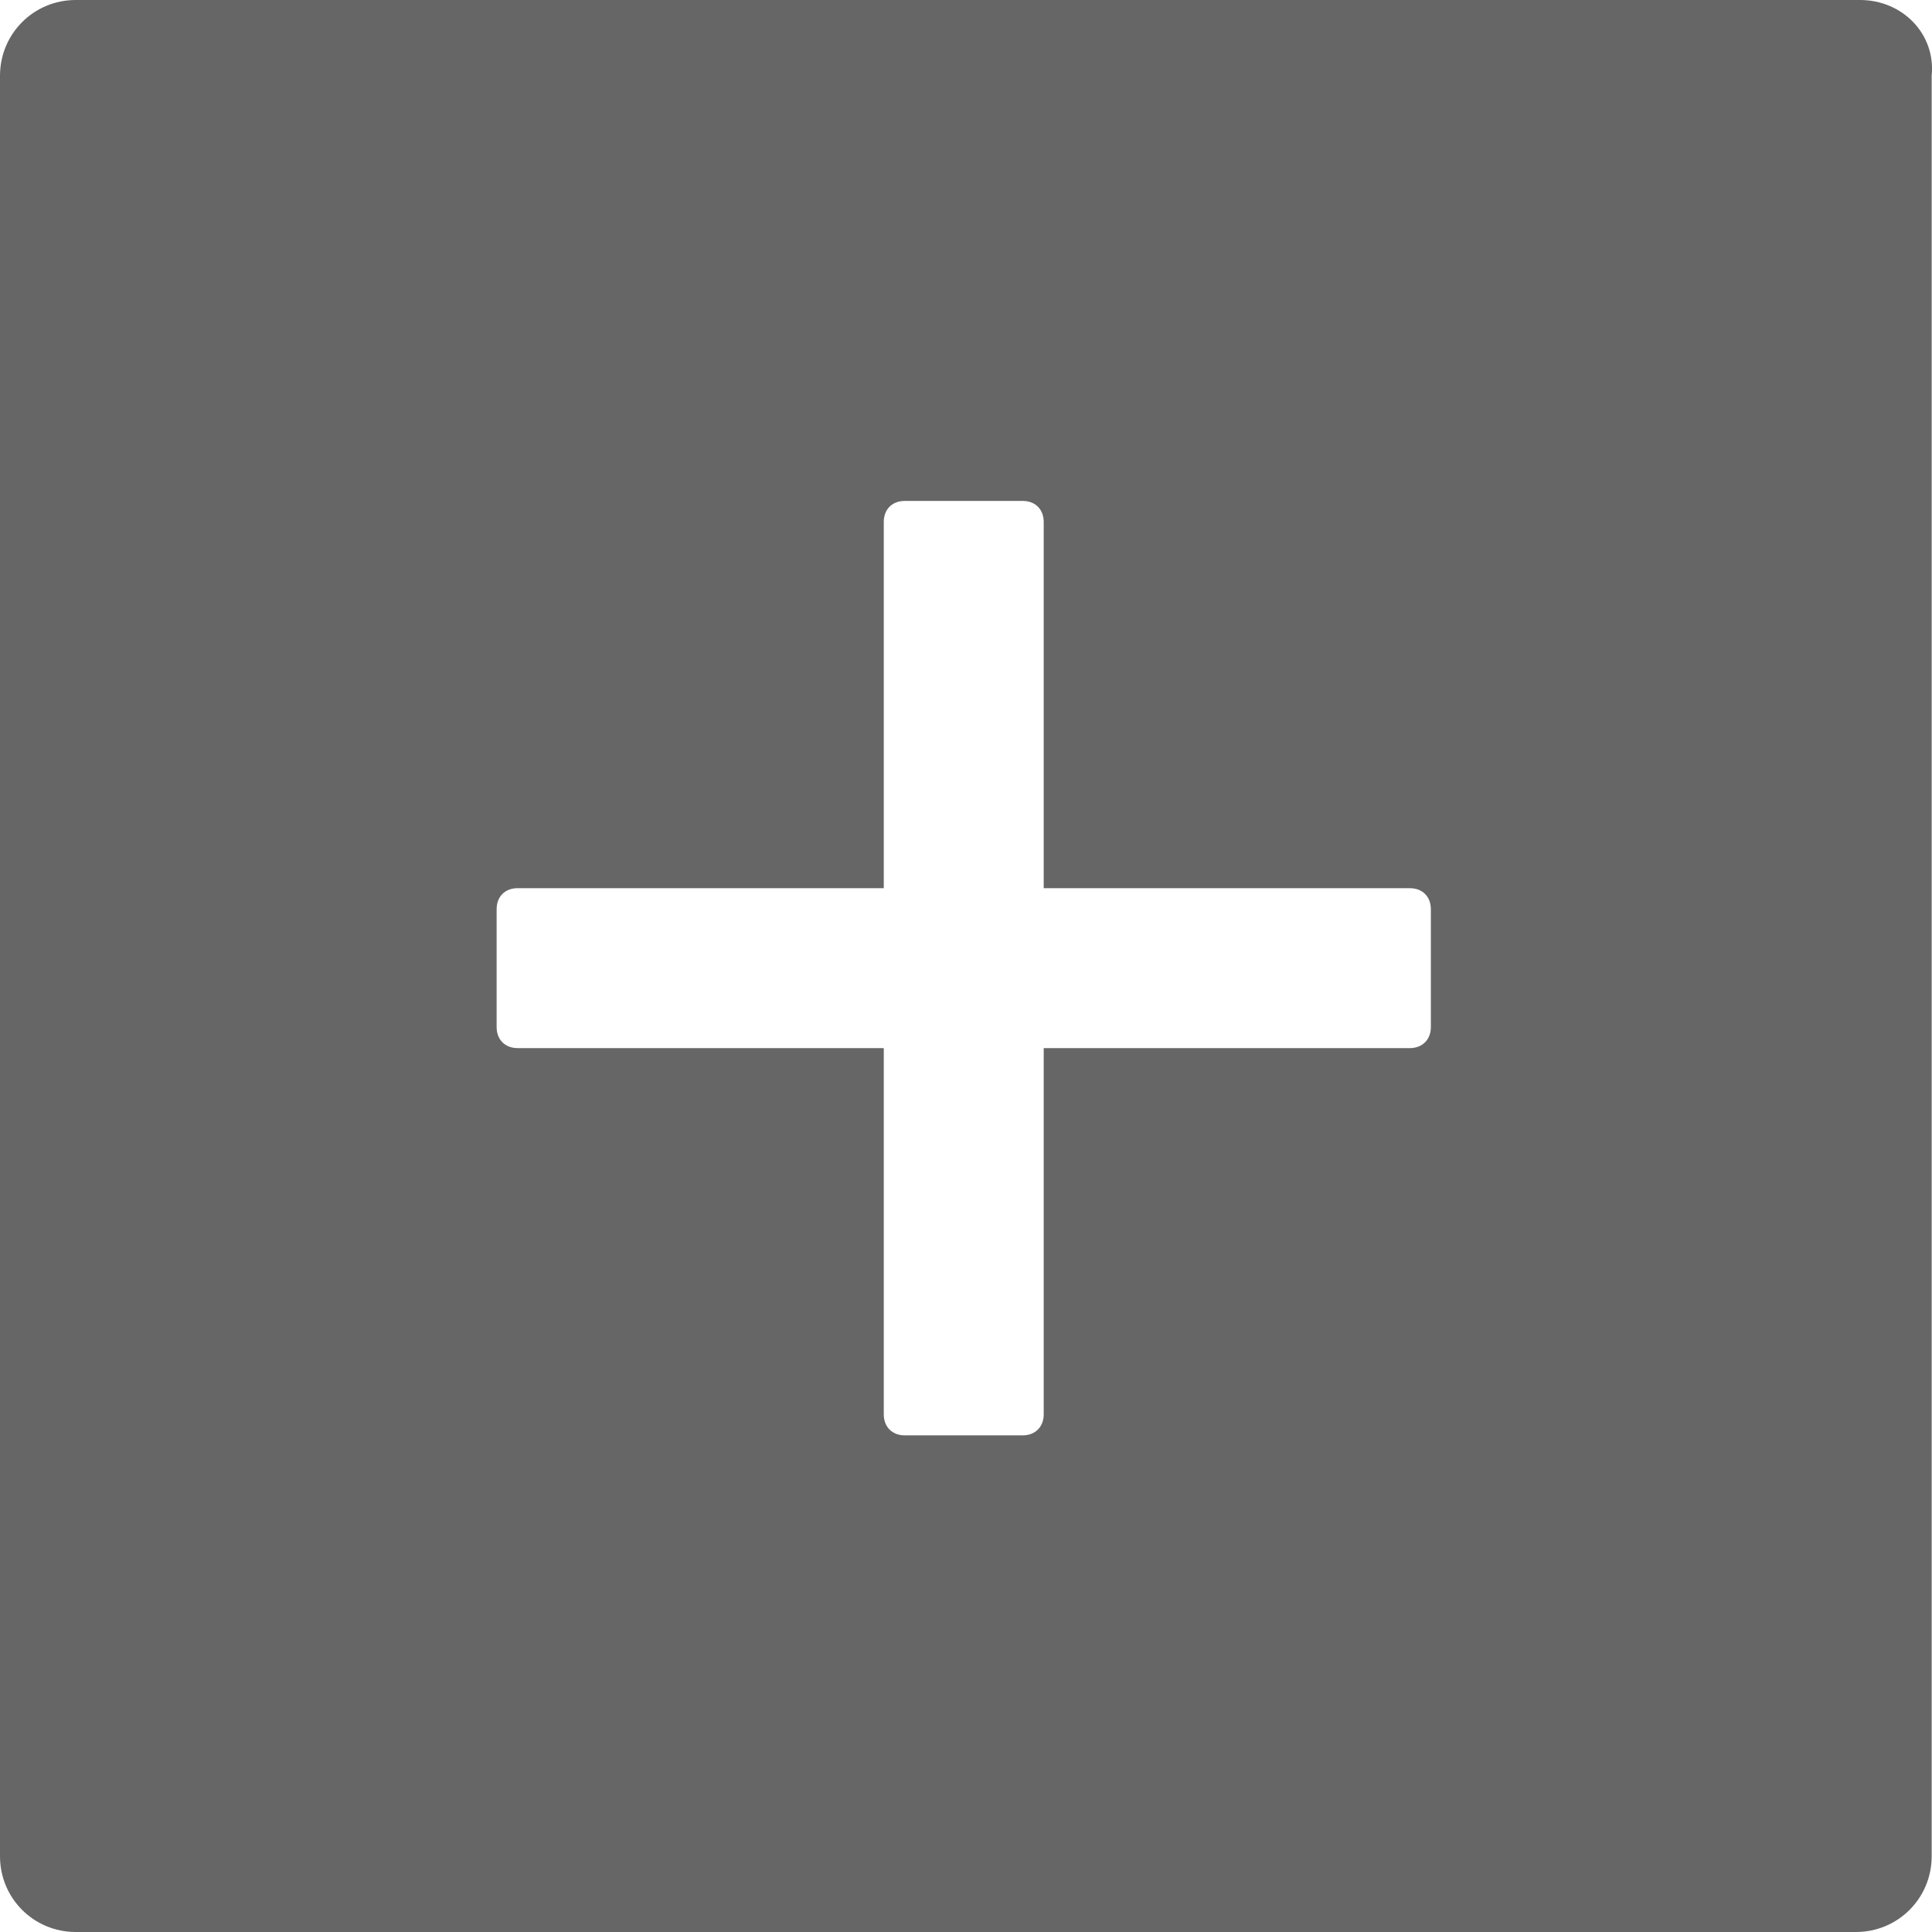 <svg width="18" height="18" viewBox="0 0 18 18" fill="none" xmlns="http://www.w3.org/2000/svg">
<path d="M17.33 0H0.706C0.314 0 0 0.314 0 0.706V17.294C0 17.686 0.314 18 0.706 18H17.291C17.683 18 17.997 17.686 17.997 17.294V0.706C18.036 0.314 17.722 0 17.33 0ZM13.331 9.569C13.331 9.686 13.252 9.765 13.135 9.765H9.724V13.177C9.724 13.294 9.645 13.373 9.528 13.373H8.43C8.312 13.373 8.234 13.294 8.234 13.177V9.765H4.823C4.705 9.765 4.627 9.686 4.627 9.569V8.471C4.627 8.353 4.705 8.275 4.823 8.275H8.234V4.863C8.234 4.745 8.312 4.667 8.43 4.667H9.528C9.645 4.667 9.724 4.745 9.724 4.863V8.275H13.135C13.252 8.275 13.331 8.353 13.331 8.471V9.569Z" fill="#666666"/>
</svg>
